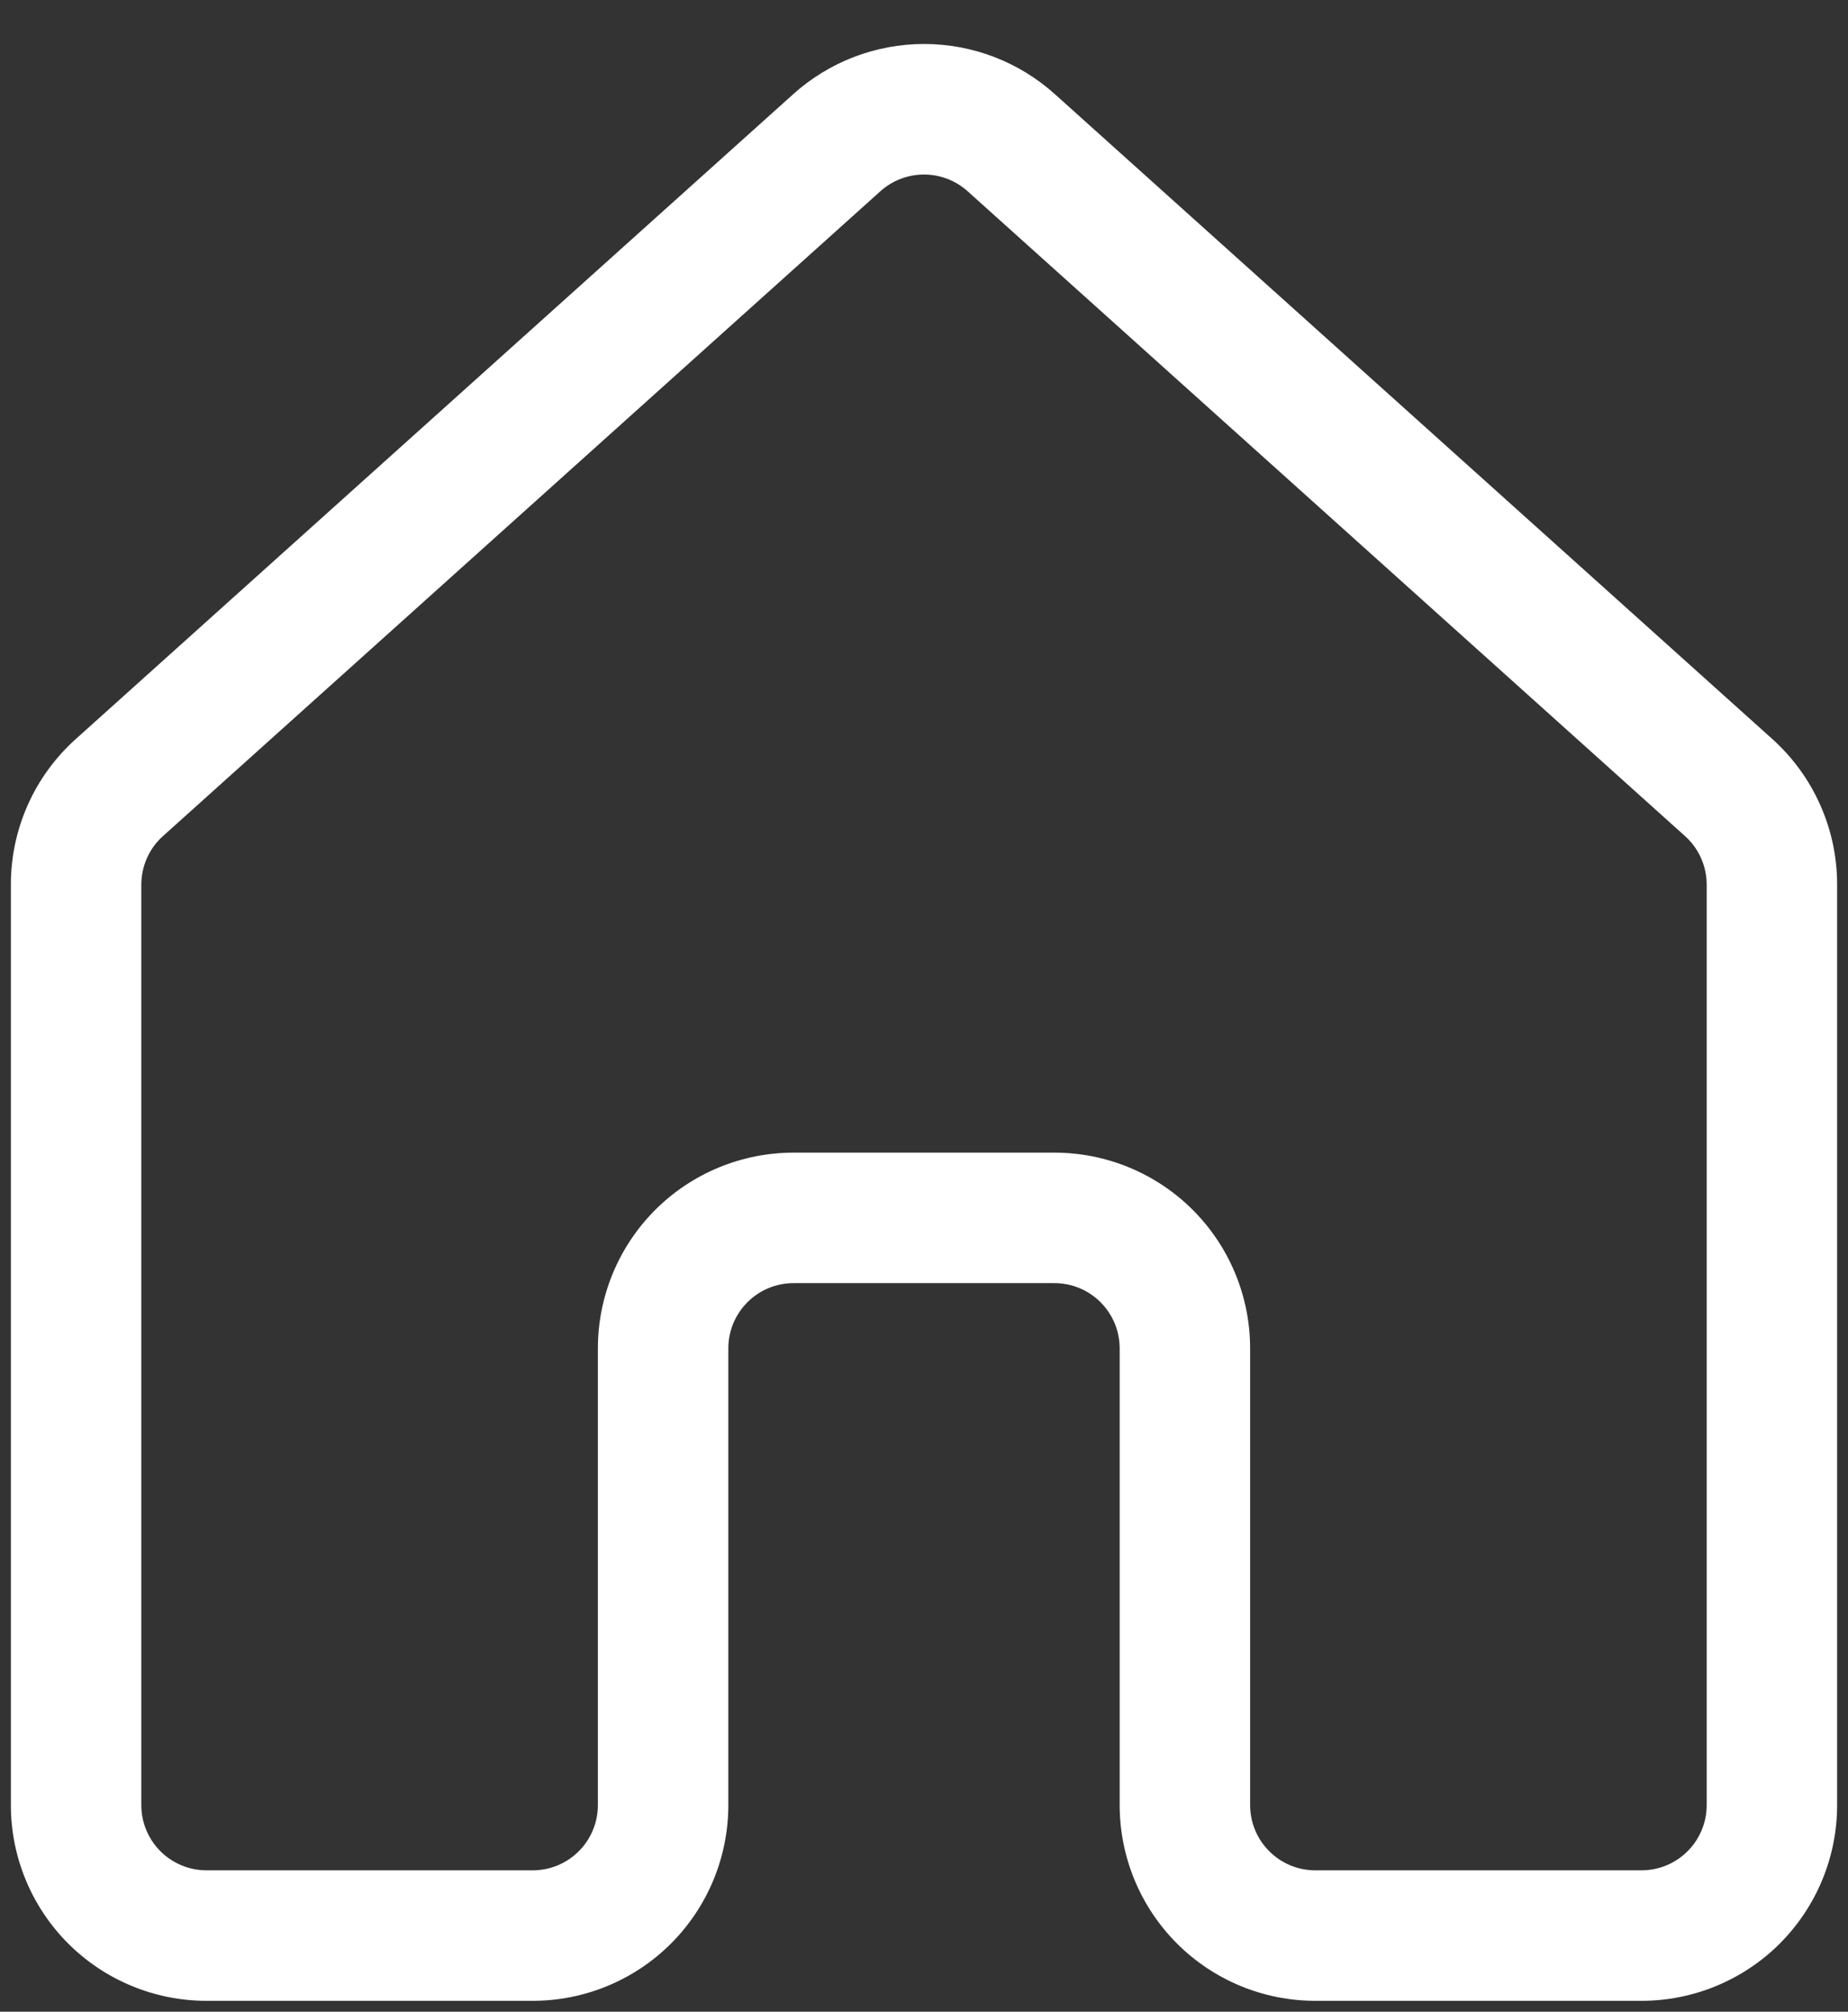 <svg width="34" height="37" viewBox="0 0 34 37" fill="#fff" xmlns="http://www.w3.org/2000/svg">
    <rect x="0" y="0" width="34" height="37" fill="#333333" stroke="none"/>
    <path d="M14.595 1.731C15.256 1.137 16.113 0.809 17.001 0.809C17.89 0.809 18.746 1.137 19.407 1.731L32.607 13.592C32.983 13.93 33.283 14.342 33.488 14.803C33.694 15.264 33.8 15.763 33.8 16.268V33.2C33.8 34.155 33.421 35.07 32.746 35.746C32.07 36.421 31.155 36.8 30.2 36.8H24.2C23.245 36.8 22.329 36.421 21.654 35.746C20.979 35.07 20.6 34.155 20.6 33.2V24.8C20.6 24.482 20.474 24.177 20.248 23.951C20.023 23.726 19.718 23.6 19.4 23.6H14.6C14.282 23.6 13.976 23.726 13.752 23.951C13.526 24.177 13.4 24.482 13.4 24.8V33.2C13.4 34.155 13.021 35.07 12.346 35.746C11.671 36.421 10.755 36.8 9.8 36.8H3.8C2.845 36.8 1.93 36.421 1.254 35.746C0.579 35.07 0.2 34.155 0.2 33.2V16.268C0.2 15.248 0.632 14.276 1.395 13.592L14.595 1.731ZM17.802 3.517C17.581 3.319 17.296 3.21 17 3.21C16.704 3.21 16.419 3.319 16.198 3.517L2.998 15.378C2.873 15.49 2.773 15.627 2.705 15.78C2.636 15.934 2.6 16.1 2.6 16.268V33.2C2.6 33.518 2.726 33.824 2.951 34.048C3.177 34.274 3.482 34.4 3.8 34.4H9.8C10.118 34.4 10.424 34.274 10.649 34.048C10.874 33.824 11 33.518 11 33.2V24.8C11 23.845 11.379 22.93 12.054 22.254C12.729 21.579 13.645 21.2 14.6 21.2H19.4C20.355 21.2 21.27 21.579 21.946 22.254C22.621 22.93 23 23.845 23 24.8V33.2C23 33.518 23.126 33.824 23.352 34.048C23.576 34.274 23.882 34.4 24.2 34.4H30.2C30.518 34.4 30.823 34.274 31.049 34.048C31.274 33.824 31.4 33.518 31.4 33.2V16.268C31.4 16.1 31.364 15.934 31.295 15.78C31.227 15.627 31.127 15.49 31.002 15.378L17.802 3.517Z"/>
</svg>
